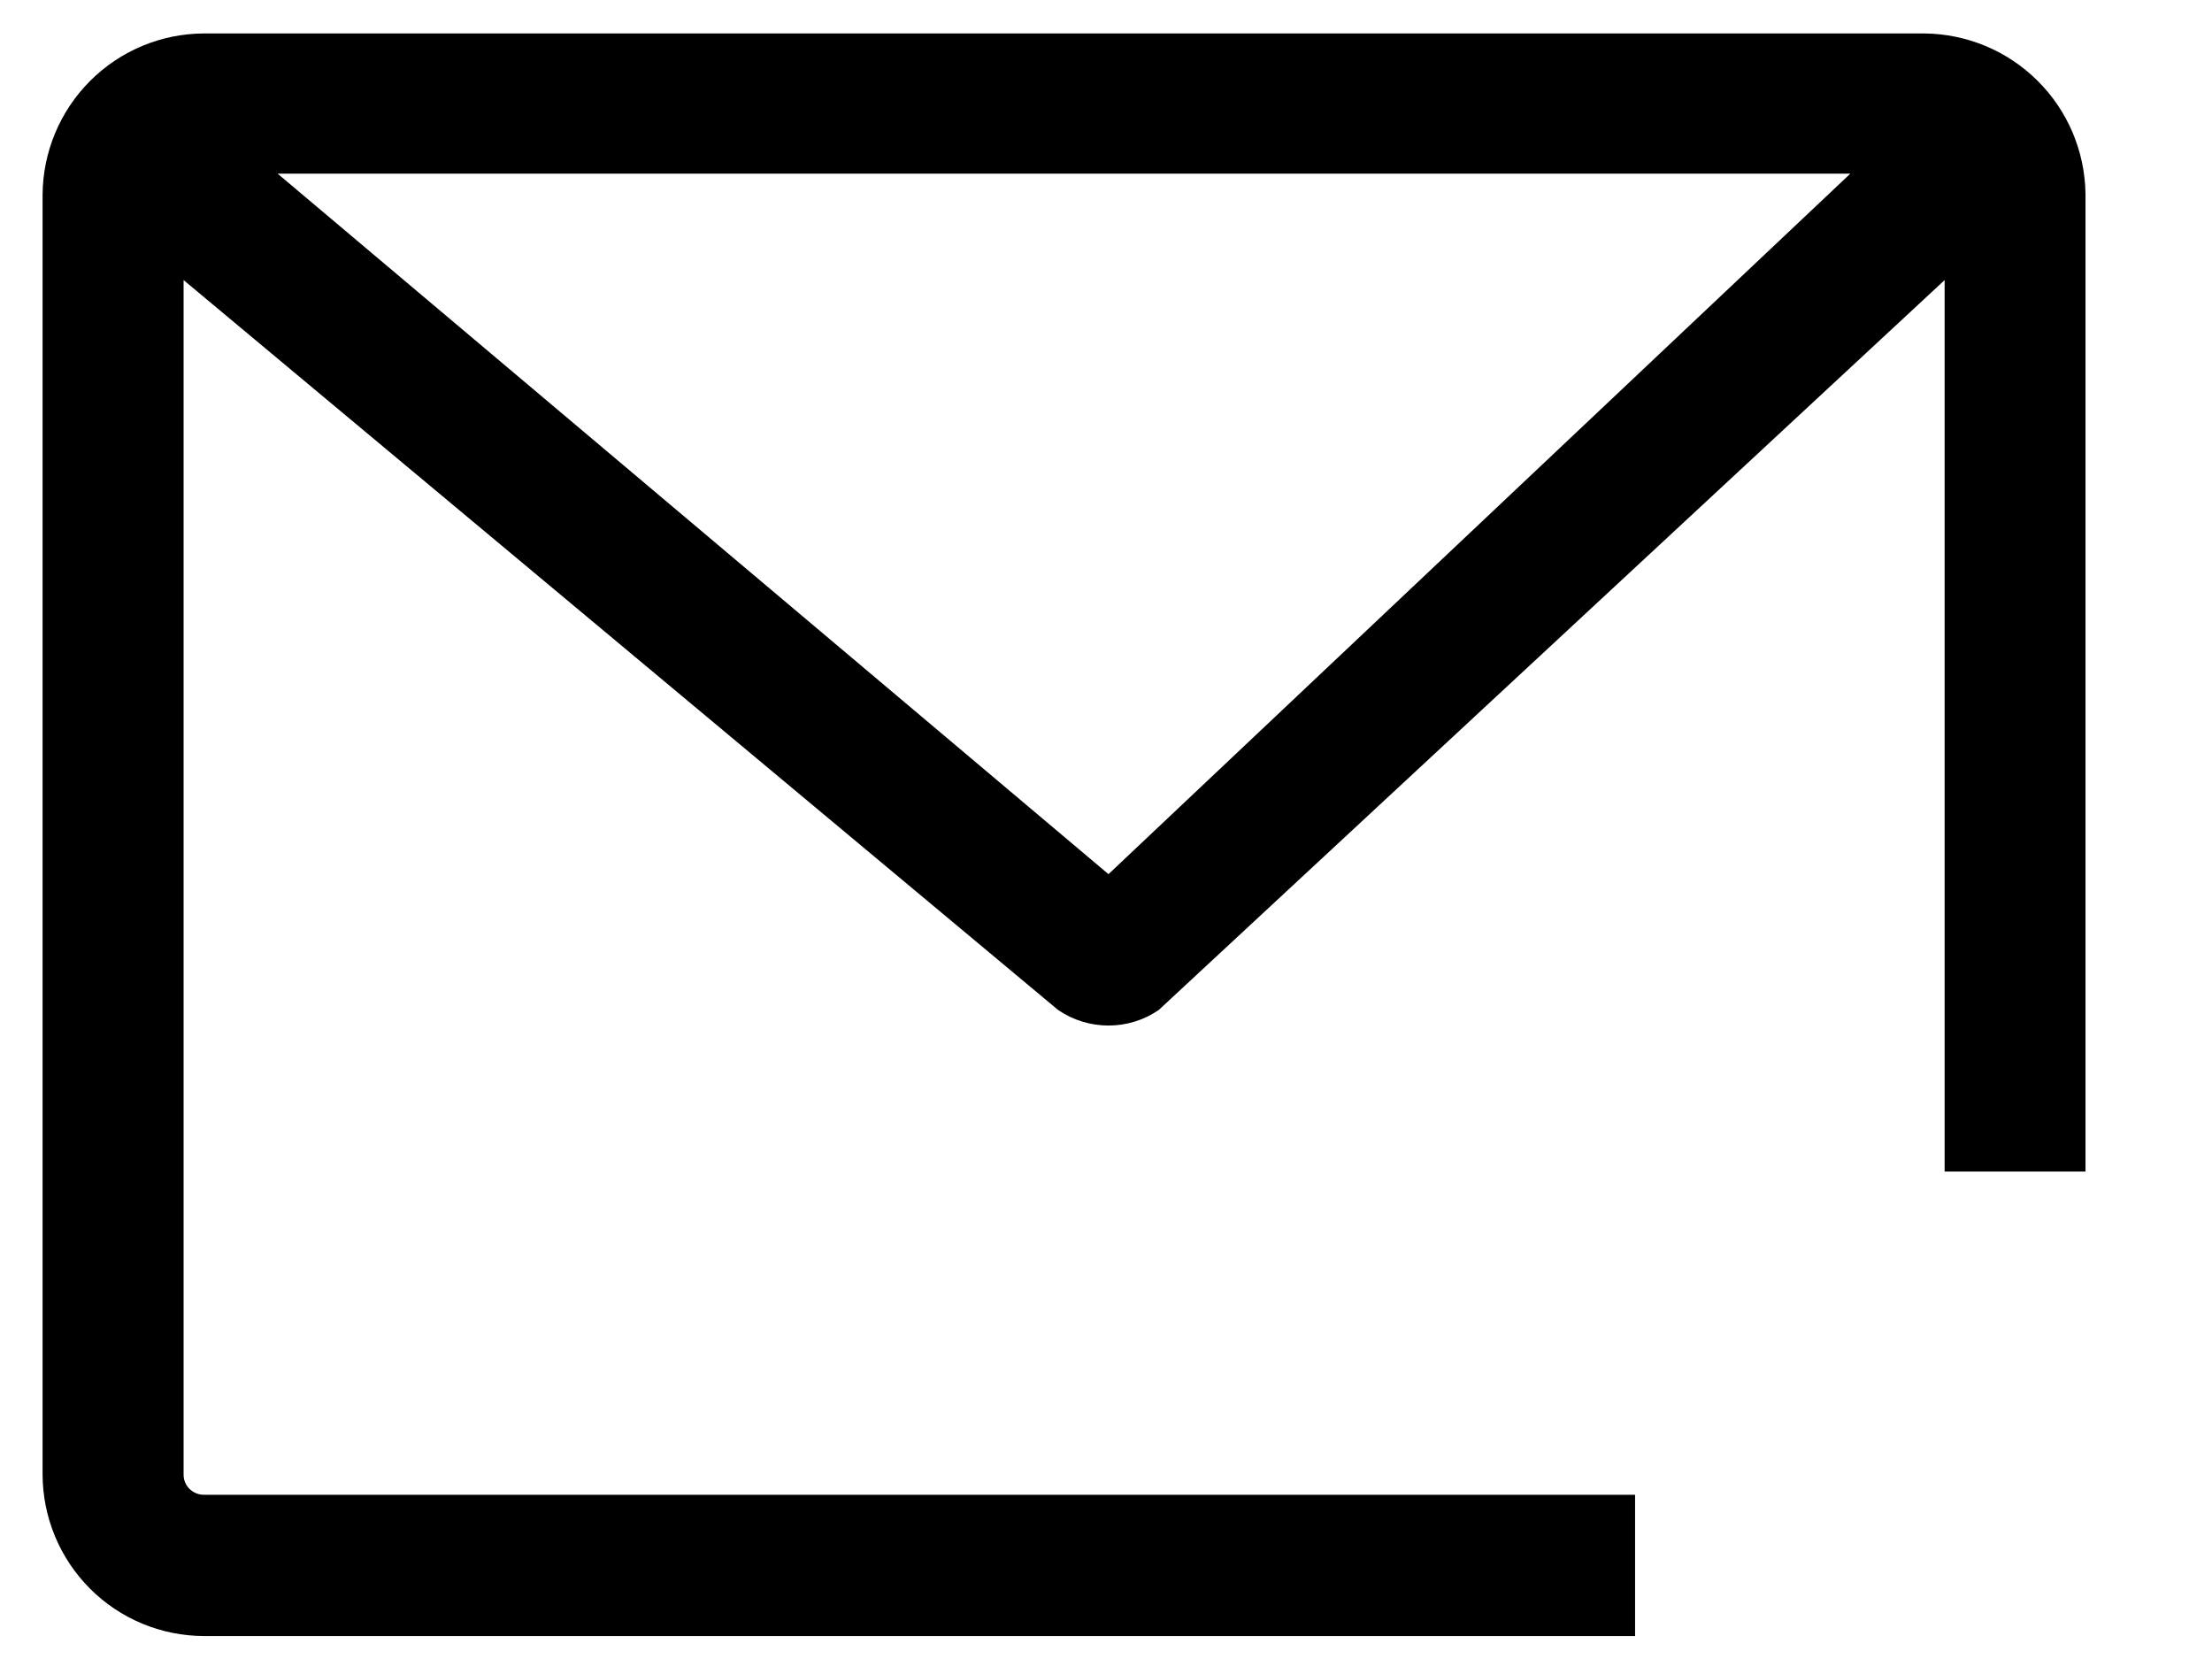 <svg width="16" height="12" viewBox="0 0 16 12" fill="none" xmlns="http://www.w3.org/2000/svg">
<path d="M1.328 10.666V2.026L7.653 7.305C7.761 7.379 7.888 7.418 8.018 7.418C8.148 7.418 8.275 7.379 8.382 7.305L14.066 2.026V8.474H15.085V1.4C15.08 1.093 14.956 0.8 14.738 0.584C14.52 0.367 14.227 0.245 13.92 0.242H1.475C1.167 0.243 0.871 0.366 0.652 0.585C0.434 0.803 0.31 1.099 0.308 1.408V10.666C0.309 10.975 0.432 11.272 0.651 11.491C0.869 11.71 1.166 11.833 1.475 11.834H11.827V10.812H1.475C1.456 10.812 1.437 10.809 1.419 10.801C1.401 10.794 1.385 10.783 1.371 10.77C1.357 10.756 1.346 10.74 1.339 10.722C1.331 10.704 1.328 10.685 1.328 10.666ZM13.384 1.256L8.018 6.323L2.008 1.256L13.384 1.256Z" fill="black"/>
</svg>
